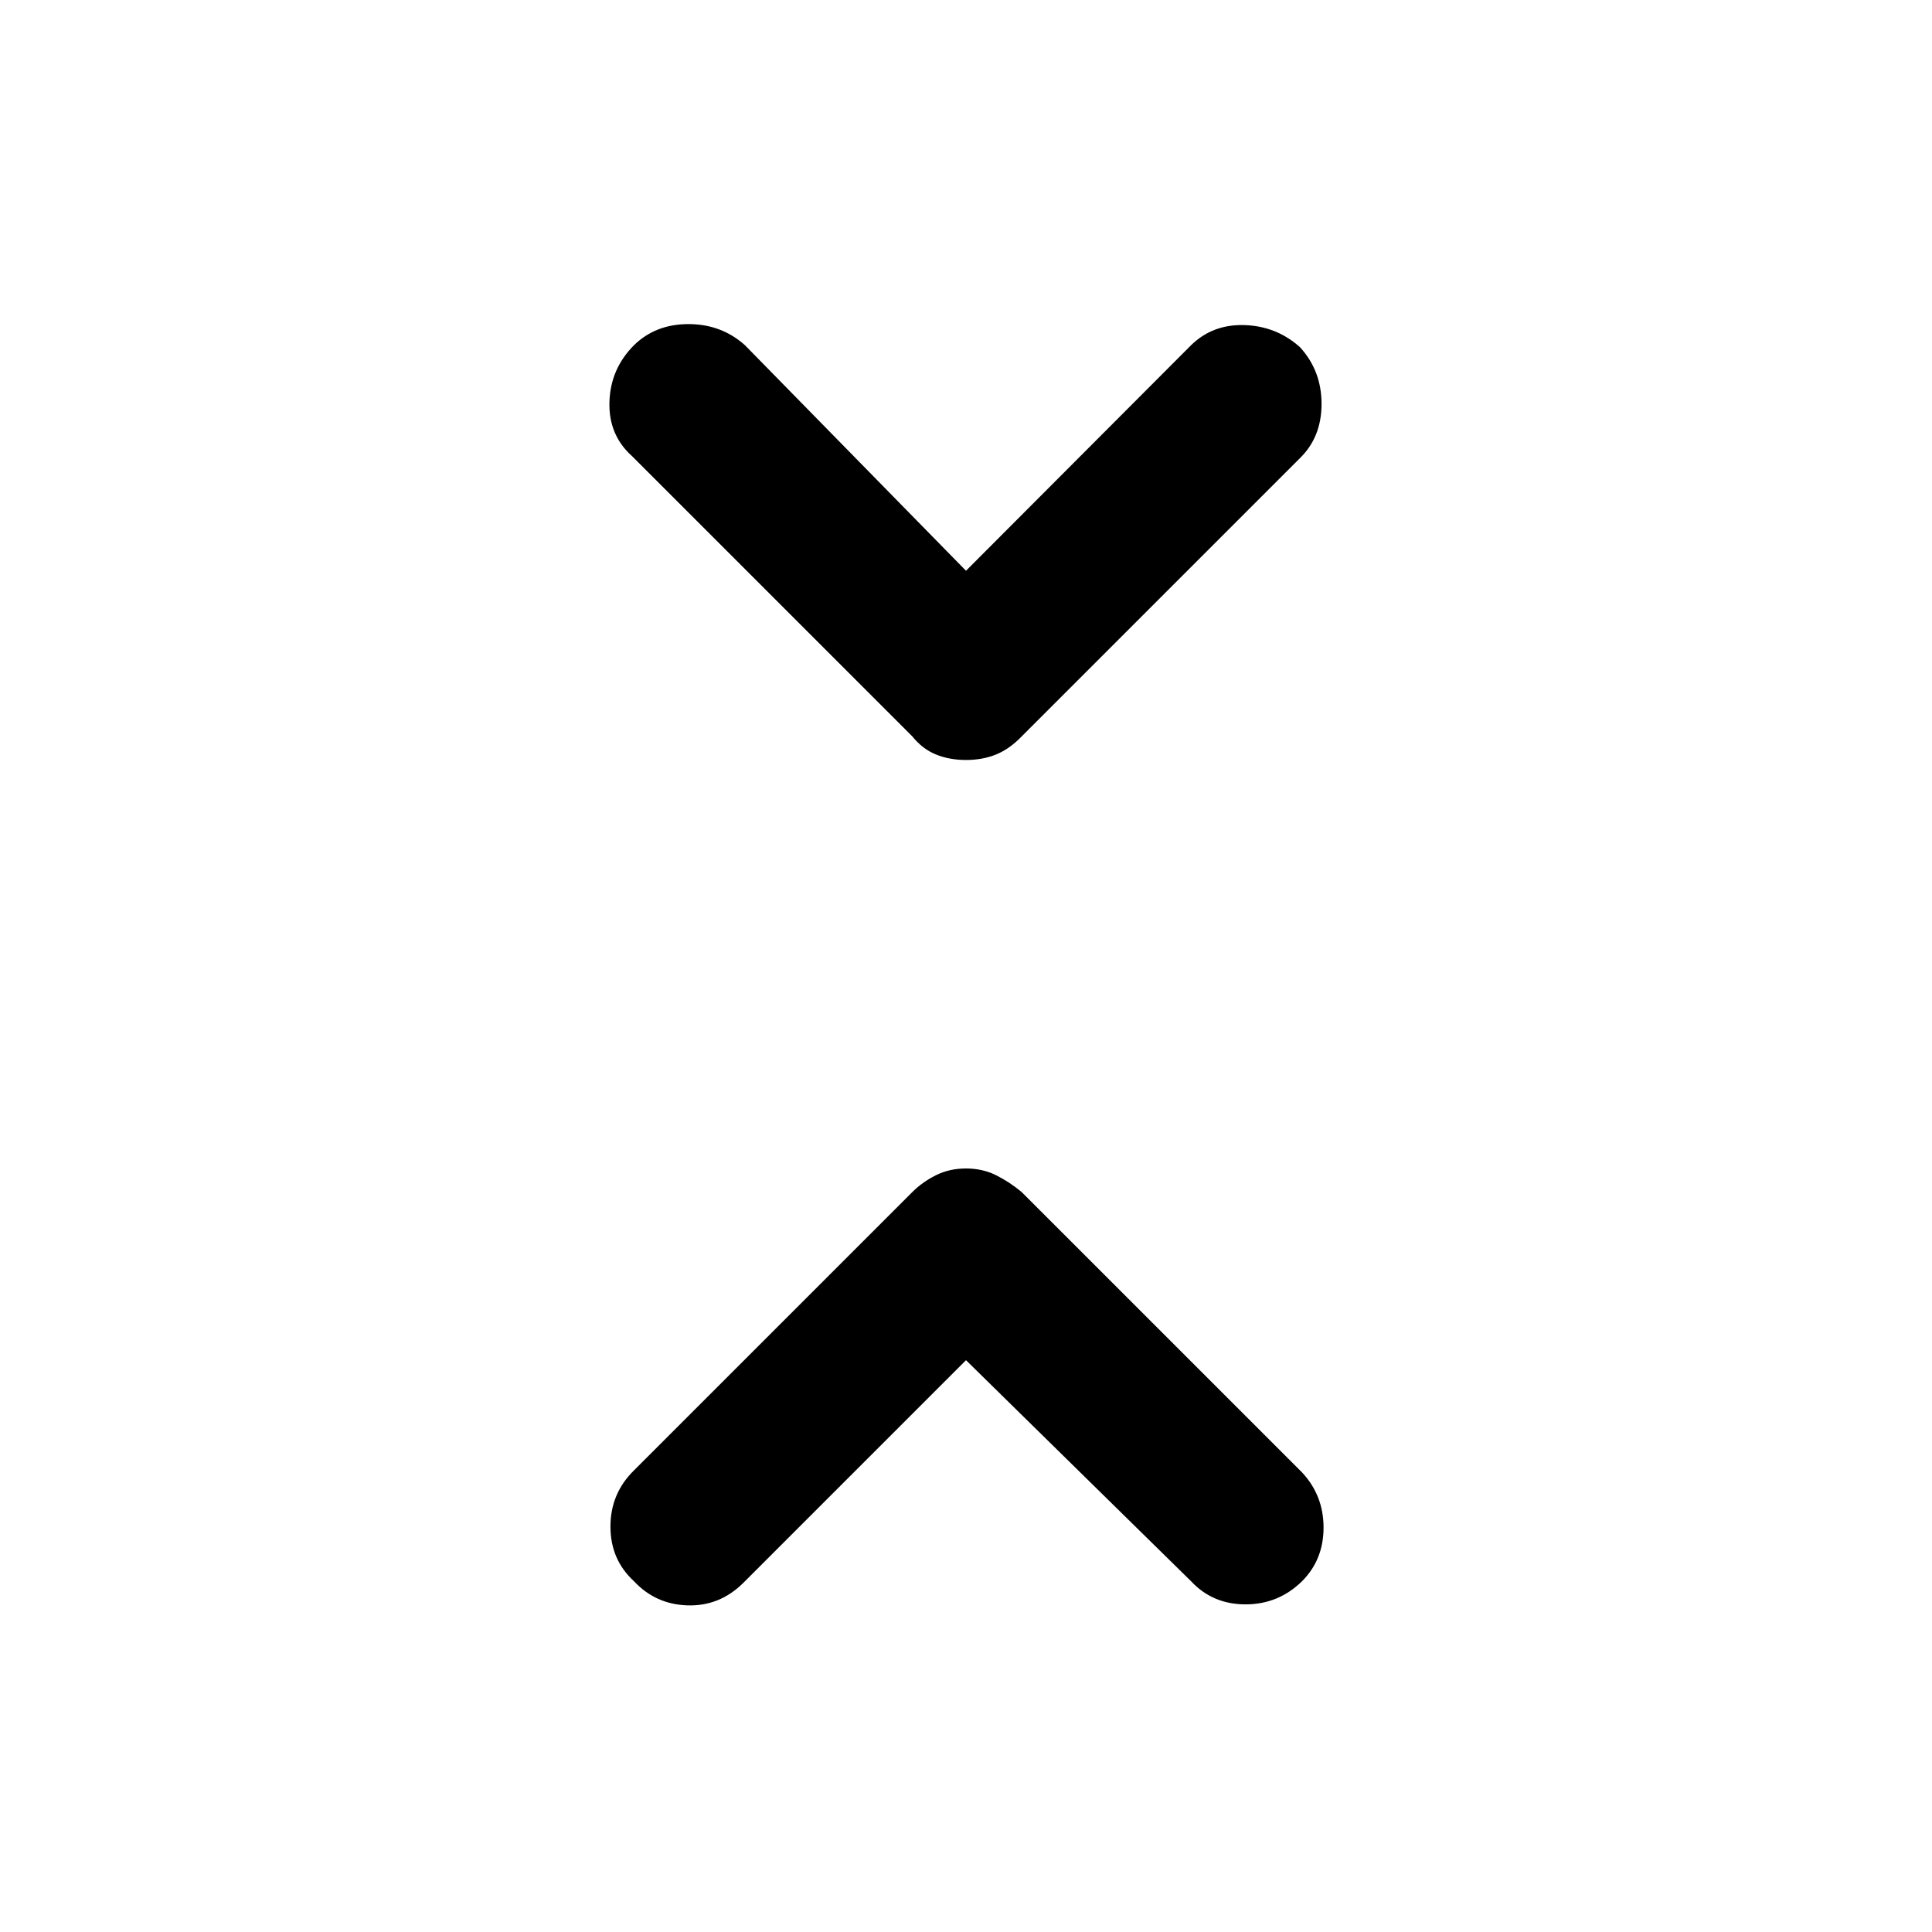 <svg xmlns="http://www.w3.org/2000/svg" height="48" viewBox="0 -960 960 960" width="48"><path d="M480-284.13 369.15-173.28q-11.72 11.48-27.55 10.98-15.84-.5-26.56-11.98-11.71-10.72-11.71-27.18 0-16.45 11.71-27.93l138.29-138.28q5-5 11.71-8.36 6.72-3.36 14.96-3.36 8.24 0 14.96 3.36 6.71 3.36 12.71 8.36l139.29 139.28q10.71 11.48 10.71 27.43 0 15.96-10.71 26.68-11.72 11.48-28.06 11.48-16.33 0-27.05-11.48L480-284.13Zm0-392.26 111.85-112.09q10.72-10.48 26.55-9.98 15.84.5 27.56 10.98 10.71 11.72 10.71 28.18 0 16.45-10.71 26.93L507.67-594.09q-6 6.24-12.71 8.98-6.72 2.74-14.96 2.74-8.24 0-14.96-2.74-6.71-2.74-11.71-8.98L314.04-733.37q-11.71-10.48-11.21-26.93.5-16.46 12.21-28.18 10.72-10.48 27.06-10.48 16.33 0 28.05 10.48L480-676.39Z"/></svg>